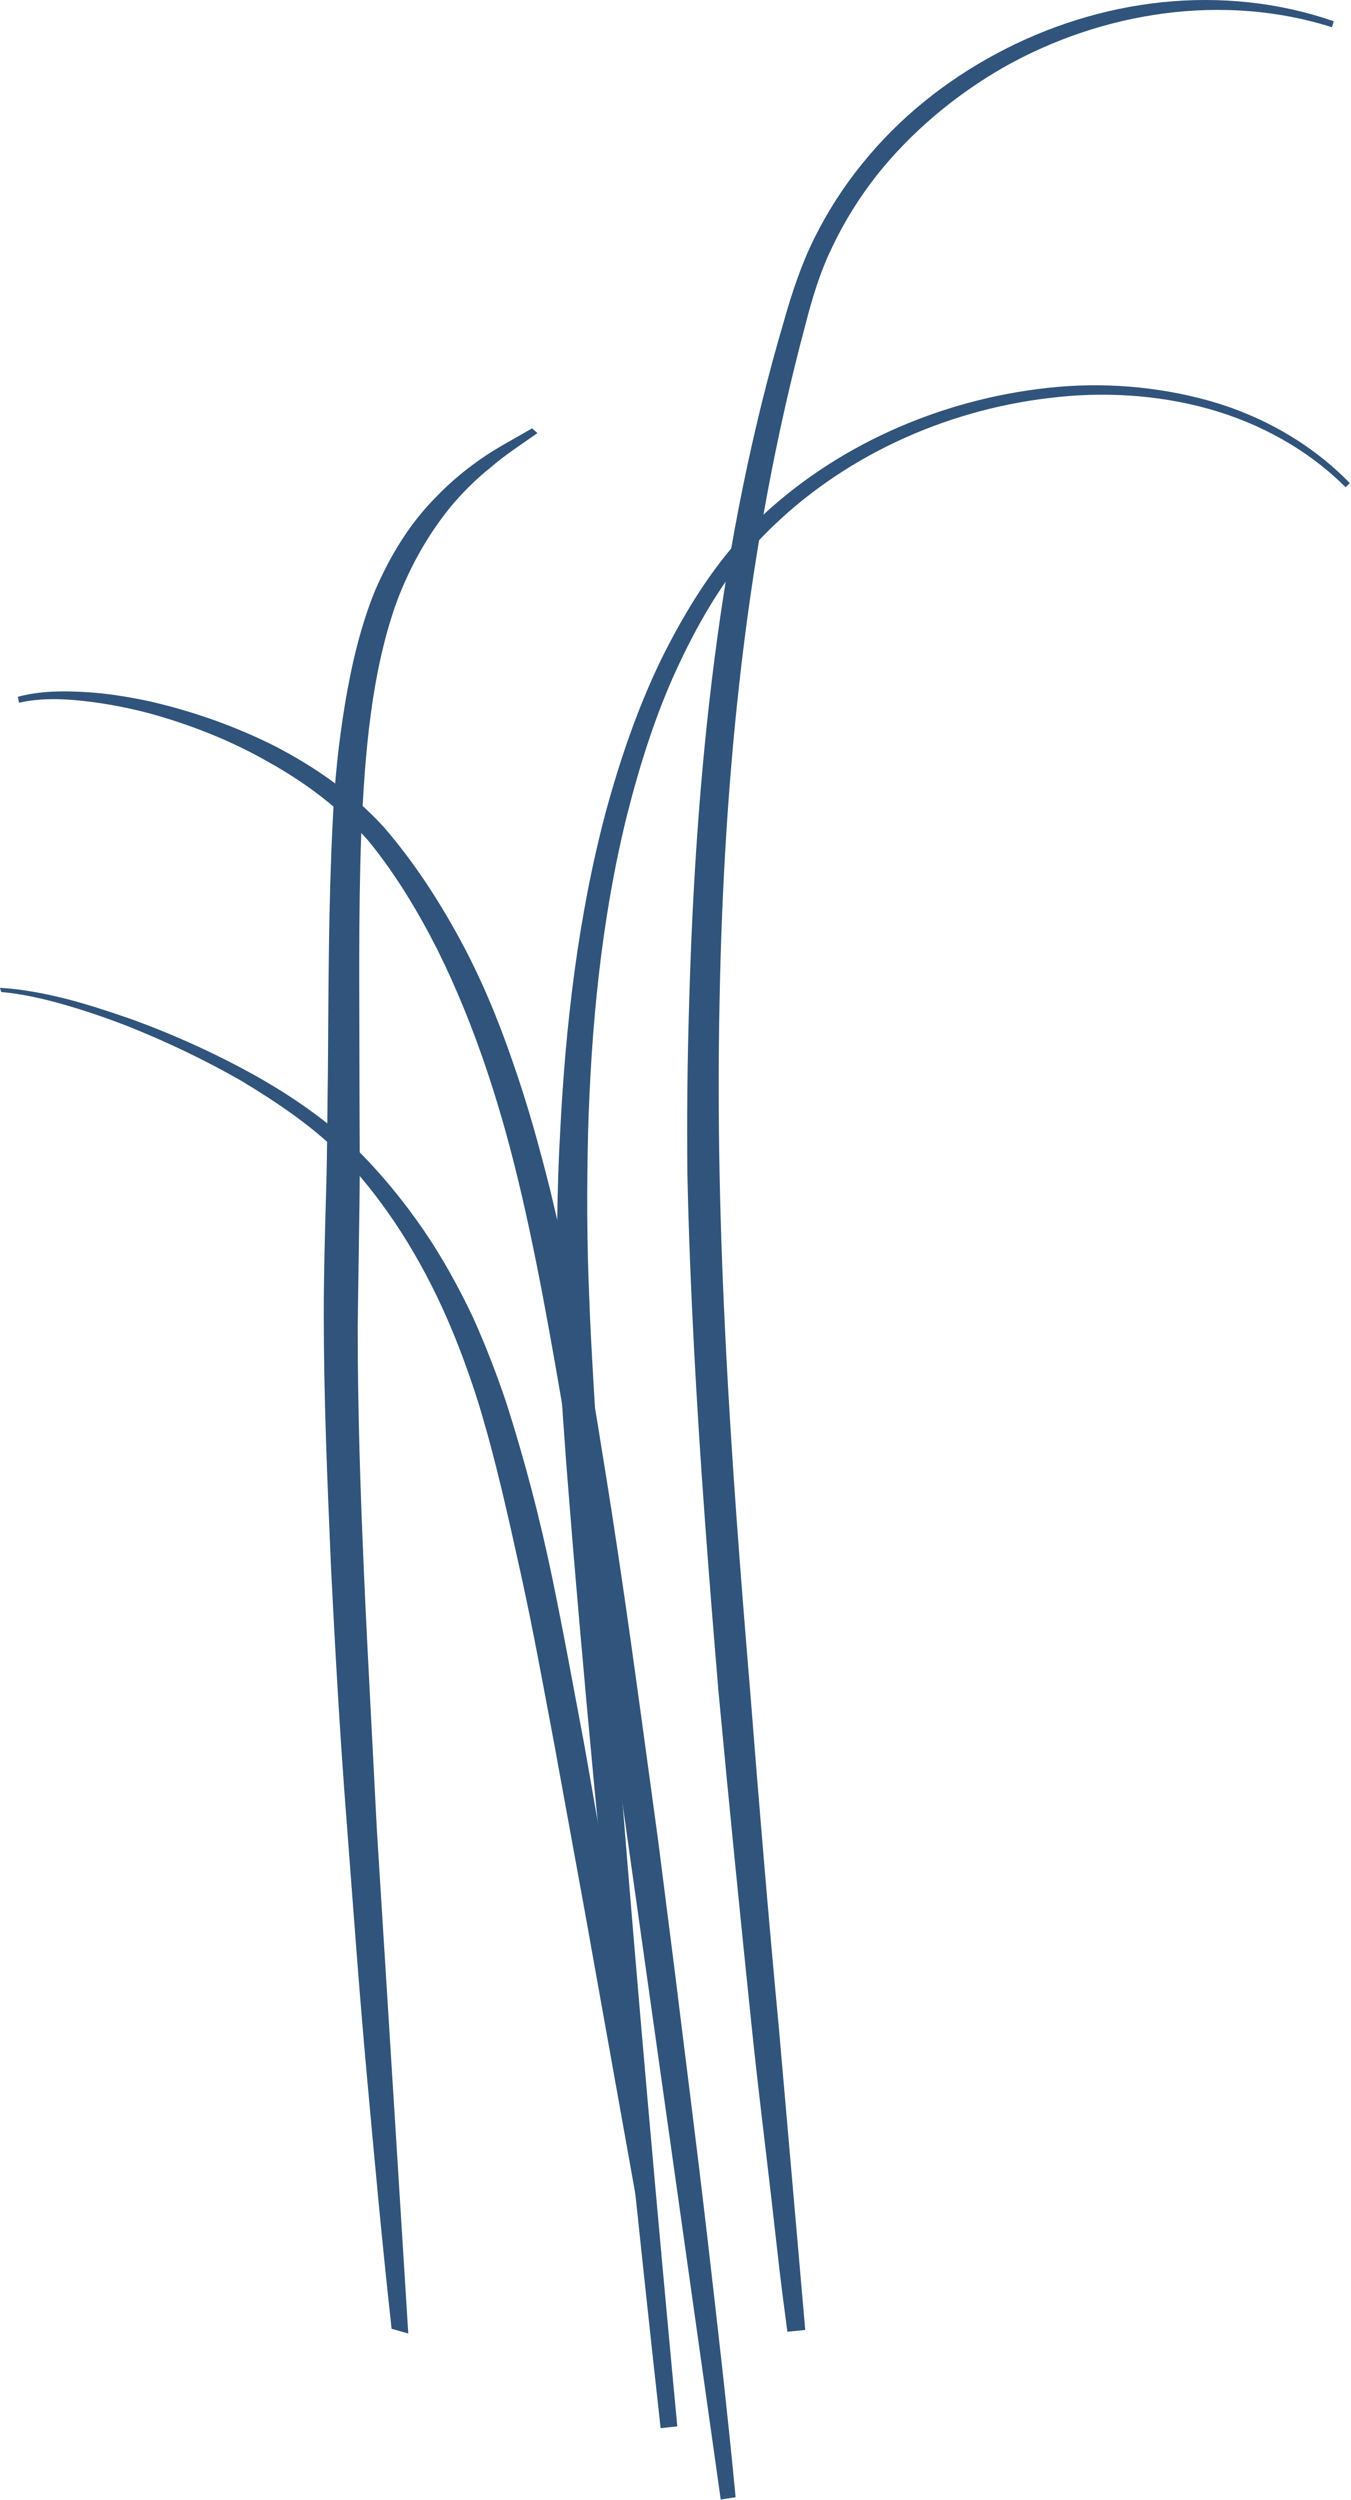 <svg width="227" height="420" viewBox="0 0 227 420" fill="none" xmlns="http://www.w3.org/2000/svg">
<path d="M132.3 391.772C131 382.172 130.8 379.772 129.7 370.172C128.6 360.572 127.4 351.072 126.4 341.472C124.4 322.272 122.5 303.172 120.7 283.972C119.1 264.772 117.6 245.572 116.6 226.272C116.1 216.672 115.7 206.972 115.5 197.272C115.4 187.572 115.5 177.972 115.8 168.272C116.9 129.672 120.8 90.872 131.8 53.672C133.1 49.072 134.7 44.272 136.9 39.872C139.1 35.472 141.8 31.272 144.9 27.472C151.1 19.772 158.9 13.572 167.5 8.972C176.1 4.372 185.6 1.372 195.3 0.372C205 -0.628 214.9 0.372 224.1 3.572L223.8 4.572C205.5 -1.228 185.2 1.972 168.7 11.272C160.5 15.972 153.1 22.172 147.3 29.472C144.4 33.172 141.9 37.172 139.9 41.372C137.8 45.672 136.5 49.972 135.3 54.672C125.4 91.672 121.6 130.172 120.9 168.472C120.1 206.872 122.8 245.172 126 283.572C127.5 302.772 129.1 321.972 130.9 341.072L135.3 391.472L132.3 391.772Z" fill="#30547B"/>
<path d="M65.8 391.272C64.2 376.872 62.9 362.572 61.6 348.272C60.3 333.972 59.3 319.772 58.2 305.472C57.1 291.272 56.3 277.072 55.6 262.972C55 248.872 54.4 234.772 54.4 220.872C54.4 213.872 54.6 207.072 54.8 200.172C55 193.272 55 186.372 55.1 179.472C55.2 165.672 55.2 151.772 55.9 138.172C56.2 131.372 56.9 124.672 58 118.072C59.1 111.572 60.6 105.172 63 99.272C65.5 93.472 68.8 87.972 73.3 83.472C75.5 81.172 78 79.072 80.7 77.172C83.4 75.272 86.5 73.672 89.4 71.972L90.3 72.772C87.6 74.672 84.8 76.472 82.4 78.572C79.9 80.572 77.7 82.772 75.7 85.172C71.8 89.972 68.8 95.372 66.6 101.272C62.4 113.072 61.3 126.472 60.7 140.072C60.2 153.672 60.4 167.572 60.4 181.472C60.4 188.372 60.5 195.372 60.4 202.272L60.1 222.872C60.1 250.472 61.9 278.872 63.3 307.072L68.6 392.072L65.8 391.272Z" fill="#30547B"/>
<path d="M121.1 419.972L108.7 332.072L102.5 288.172C100.4 273.572 98.3 258.872 95.9 244.372C93.4 229.872 91 215.272 87.7 200.972C84.4 186.672 80 172.672 73.5 159.572C70.2 153.072 66.4 146.772 61.9 141.272C57.2 135.872 51.3 131.472 45 127.972C38.7 124.372 31.8 121.672 24.8 119.772C21.3 118.872 17.7 118.172 14 117.772C10.4 117.372 6.7 117.272 3.2 118.072L3 117.072C6.7 116.072 10.5 116.072 14.2 116.272C17.9 116.472 21.6 117.072 25.3 117.872C32.6 119.572 39.7 122.072 46.4 125.472C53.1 128.972 59.4 133.372 64.5 138.972C69.5 144.772 73.6 151.072 77.2 157.672C80.8 164.272 83.7 171.272 86.1 178.272C88.6 185.372 90.6 192.572 92.4 199.772C95.9 214.272 98.8 228.772 101.1 243.472C103.5 258.072 105.6 272.772 107.6 287.372L110.6 309.372L113.4 331.372C115.2 346.072 117.1 360.772 118.8 375.472C120.5 390.172 122.2 404.872 123.6 419.572L121.1 419.972Z" fill="#30547B"/>
<path d="M108.5 378.372L98.3 321.372L93.1 292.872C91.3 283.372 89.6 273.872 87.5 264.372C85.4 254.872 83.3 245.272 80.4 235.772C77.4 226.272 73.5 216.572 67.5 207.172C64.5 202.472 60.9 197.772 56.6 193.372C52.2 189.072 46.5 185.172 40.5 181.572C34.4 178.072 27.9 174.972 21.1 172.272C17.7 170.972 14.2 169.772 10.7 168.772C7.2 167.772 3.6 166.972 0.2 166.672L0 165.972C3.6 166.172 7.3 166.872 10.9 167.772C14.5 168.672 18.1 169.872 21.6 171.072C28.6 173.572 35.5 176.672 41.9 180.172C48.3 183.672 54.3 187.772 59.2 192.372C63.9 196.972 67.8 201.772 71.1 206.572C74.4 211.372 77.1 216.372 79.4 221.172C81.6 226.072 83.5 230.972 85.1 235.772C88.2 245.472 90.7 255.072 92.7 264.672C94.7 274.272 96.4 283.772 98.2 293.272L100.7 307.572L103 321.772C104.5 331.272 106 340.772 107.3 350.172C108.6 359.672 110 369.072 111.1 378.572L108.5 378.372Z" fill="#30547B"/>
<path d="M111 407.972C107 371.872 103.3 335.772 99.8 299.572C98.1 281.472 96.5 263.372 95.1 245.272C94.8 240.772 94.4 236.172 94.2 231.672C94 227.072 93.8 222.572 93.7 217.972C93.5 208.872 93.6 199.672 94.1 190.572C95 172.372 97.1 154.072 101.8 136.372C104.2 127.572 107.2 118.772 111.2 110.572C115.3 102.372 120.2 94.372 126.8 87.872C140 74.972 157.8 67.172 176 65.172C185.1 64.172 194.4 64.872 203.3 67.372C212.1 69.872 220.4 74.572 226.8 81.172L226.1 81.872C219.7 75.472 211.6 71.072 203 68.672C194.3 66.272 185.2 65.772 176.3 66.872C158.5 68.972 141.3 76.872 128.7 89.572C122.4 95.872 117.8 103.672 114 111.772C110.2 119.872 107.5 128.472 105.3 137.172C101 154.672 99.3 172.672 98.8 190.672C98.6 199.672 98.6 208.672 99 217.772C99.3 226.772 100 235.772 100.4 244.872C101.5 262.972 102.9 281.072 104.3 299.172C107.2 335.372 110.4 371.472 113.8 407.672L111 407.972Z" fill="#30547B"/>
</svg>

